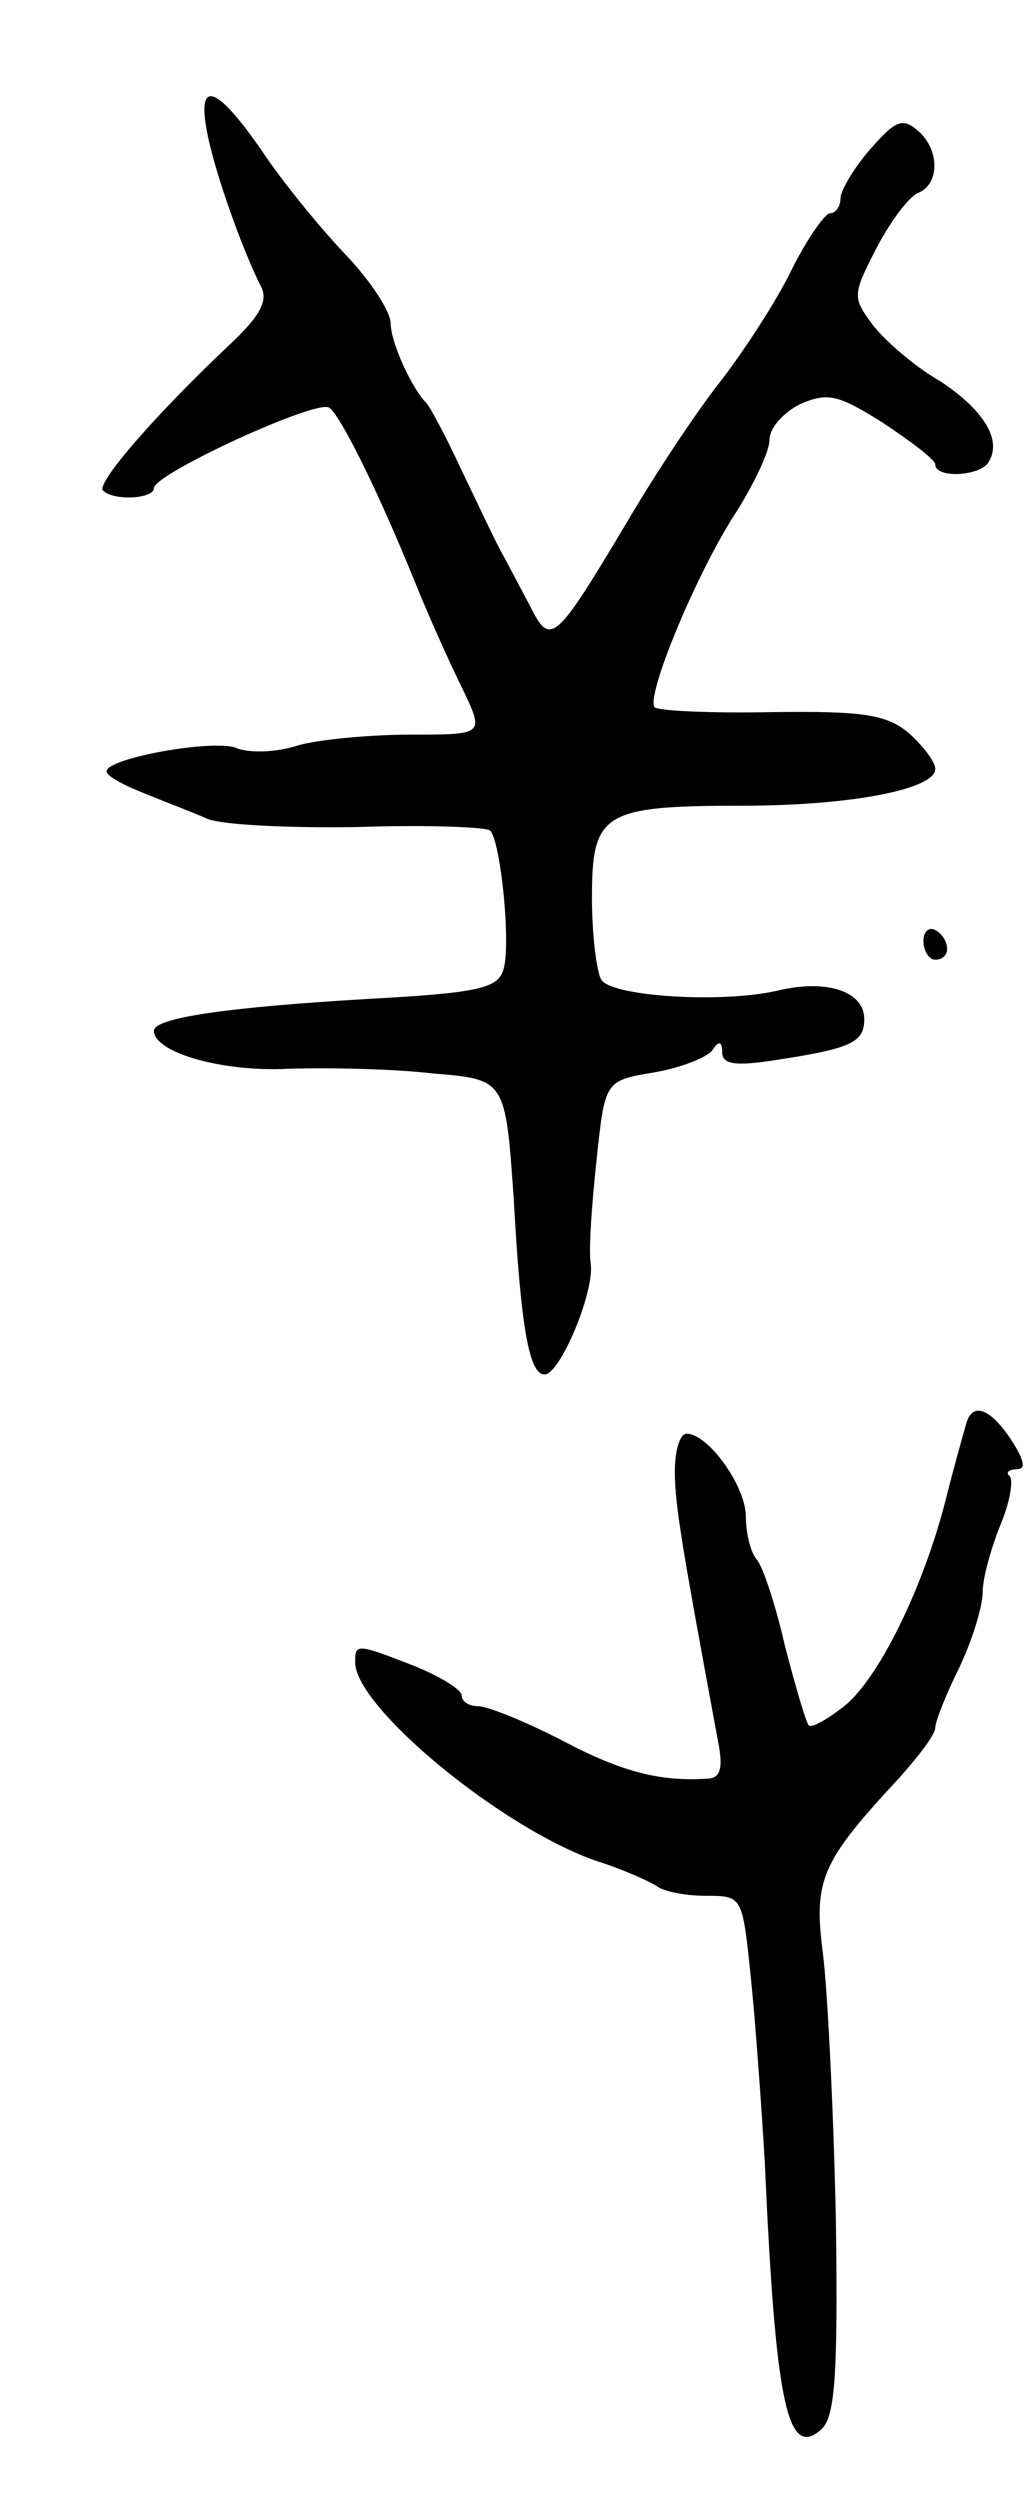 <svg version="1.0" xmlns="http://www.w3.org/2000/svg"
 width="87pt" height="211pt" viewBox="0 0 87 211"
 preserveAspectRatio="xMidYMid meet">
<g transform="translate(0,211) scale(0.1,-0.1)"
fill="#000000" stroke="none">
<path d="M175 1998 c6 -32 29 -97 45 -129 7 -12 0 -25 -23 -47 -66 -62 -116
-120 -110 -126 9 -9 43 -7 43 2 0 12 137 75 148 68 9 -6 39 -65 72 -146 12
-30 31 -72 41 -92 18 -38 18 -38 -44 -38 -34 0 -77 -4 -95 -9 -18 -6 -42 -7
-53 -2 -21 7 -109 -9 -109 -20 0 -4 15 -12 33 -19 17 -7 41 -16 52 -21 11 -5
68 -8 127 -7 58 2 109 0 112 -3 9 -9 18 -98 11 -118 -5 -15 -21 -19 -113 -24
-120 -7 -182 -16 -182 -27 0 -18 57 -35 114 -32 34 1 88 0 122 -4 61 -5 61 -5
68 -107 6 -108 13 -147 26 -147 13 0 42 69 39 93 -2 12 1 52 5 89 7 66 7 66
49 73 23 4 45 13 49 19 5 8 8 7 8 -2 0 -10 10 -12 43 -7 66 10 77 15 77 35 0
23 -31 34 -73 24 -47 -11 -140 -5 -149 9 -4 6 -8 38 -8 69 0 72 9 78 127 78
92 0 163 14 163 31 0 6 -10 19 -22 30 -19 16 -38 19 -116 18 -51 -1 -95 1 -99
4 -8 9 36 115 69 165 15 24 28 51 28 61 0 10 12 23 26 30 23 10 32 8 70 -16
24 -16 44 -31 44 -35 0 -12 38 -10 45 2 12 19 -5 45 -42 69 -21 12 -46 34 -56
47 -17 23 -17 25 3 64 12 23 27 43 35 47 19 7 19 37 0 53 -13 11 -19 8 -40
-16 -14 -16 -25 -35 -25 -41 0 -7 -4 -13 -9 -13 -4 0 -19 -21 -32 -47 -13 -27
-40 -68 -59 -93 -20 -25 -56 -79 -80 -120 -61 -102 -65 -106 -82 -72 -8 15
-19 36 -25 47 -6 11 -21 43 -34 70 -13 28 -26 52 -29 55 -12 12 -30 51 -30 67
0 10 -17 36 -38 58 -21 22 -53 61 -71 88 -38 55 -55 61 -46 15z"/>
<path d="M780 1316 c0 -9 5 -16 10 -16 6 0 10 4 10 9 0 6 -4 13 -10 16 -5 3
-10 -1 -10 -9z"/>
<path d="M816 908 c-2 -7 -10 -35 -17 -63 -19 -75 -57 -152 -86 -175 -14 -11
-28 -19 -30 -16 -2 2 -11 32 -20 67 -8 35 -19 68 -24 73 -5 6 -9 22 -9 36 0
26 -32 70 -50 70 -6 0 -10 -15 -10 -32 0 -29 7 -68 36 -225 5 -24 3 -33 -7
-34 -40 -3 -73 5 -124 32 -31 16 -63 29 -71 29 -8 0 -14 4 -14 9 0 5 -18 16
-40 25 -49 19 -50 19 -50 3 0 -38 125 -141 205 -168 22 -7 44 -17 50 -21 5 -4
23 -8 41 -8 31 0 31 0 38 -67 4 -38 9 -108 12 -158 9 -203 19 -250 47 -226 12
10 15 41 13 179 -2 92 -7 193 -11 224 -8 62 -1 77 65 148 16 18 30 36 30 42 0
5 9 28 20 50 11 23 20 52 20 64 0 12 7 37 15 57 8 19 11 37 8 41 -4 3 -1 6 6
6 8 0 6 8 -5 25 -18 27 -33 32 -38 13z"/>
</g>
</svg>
